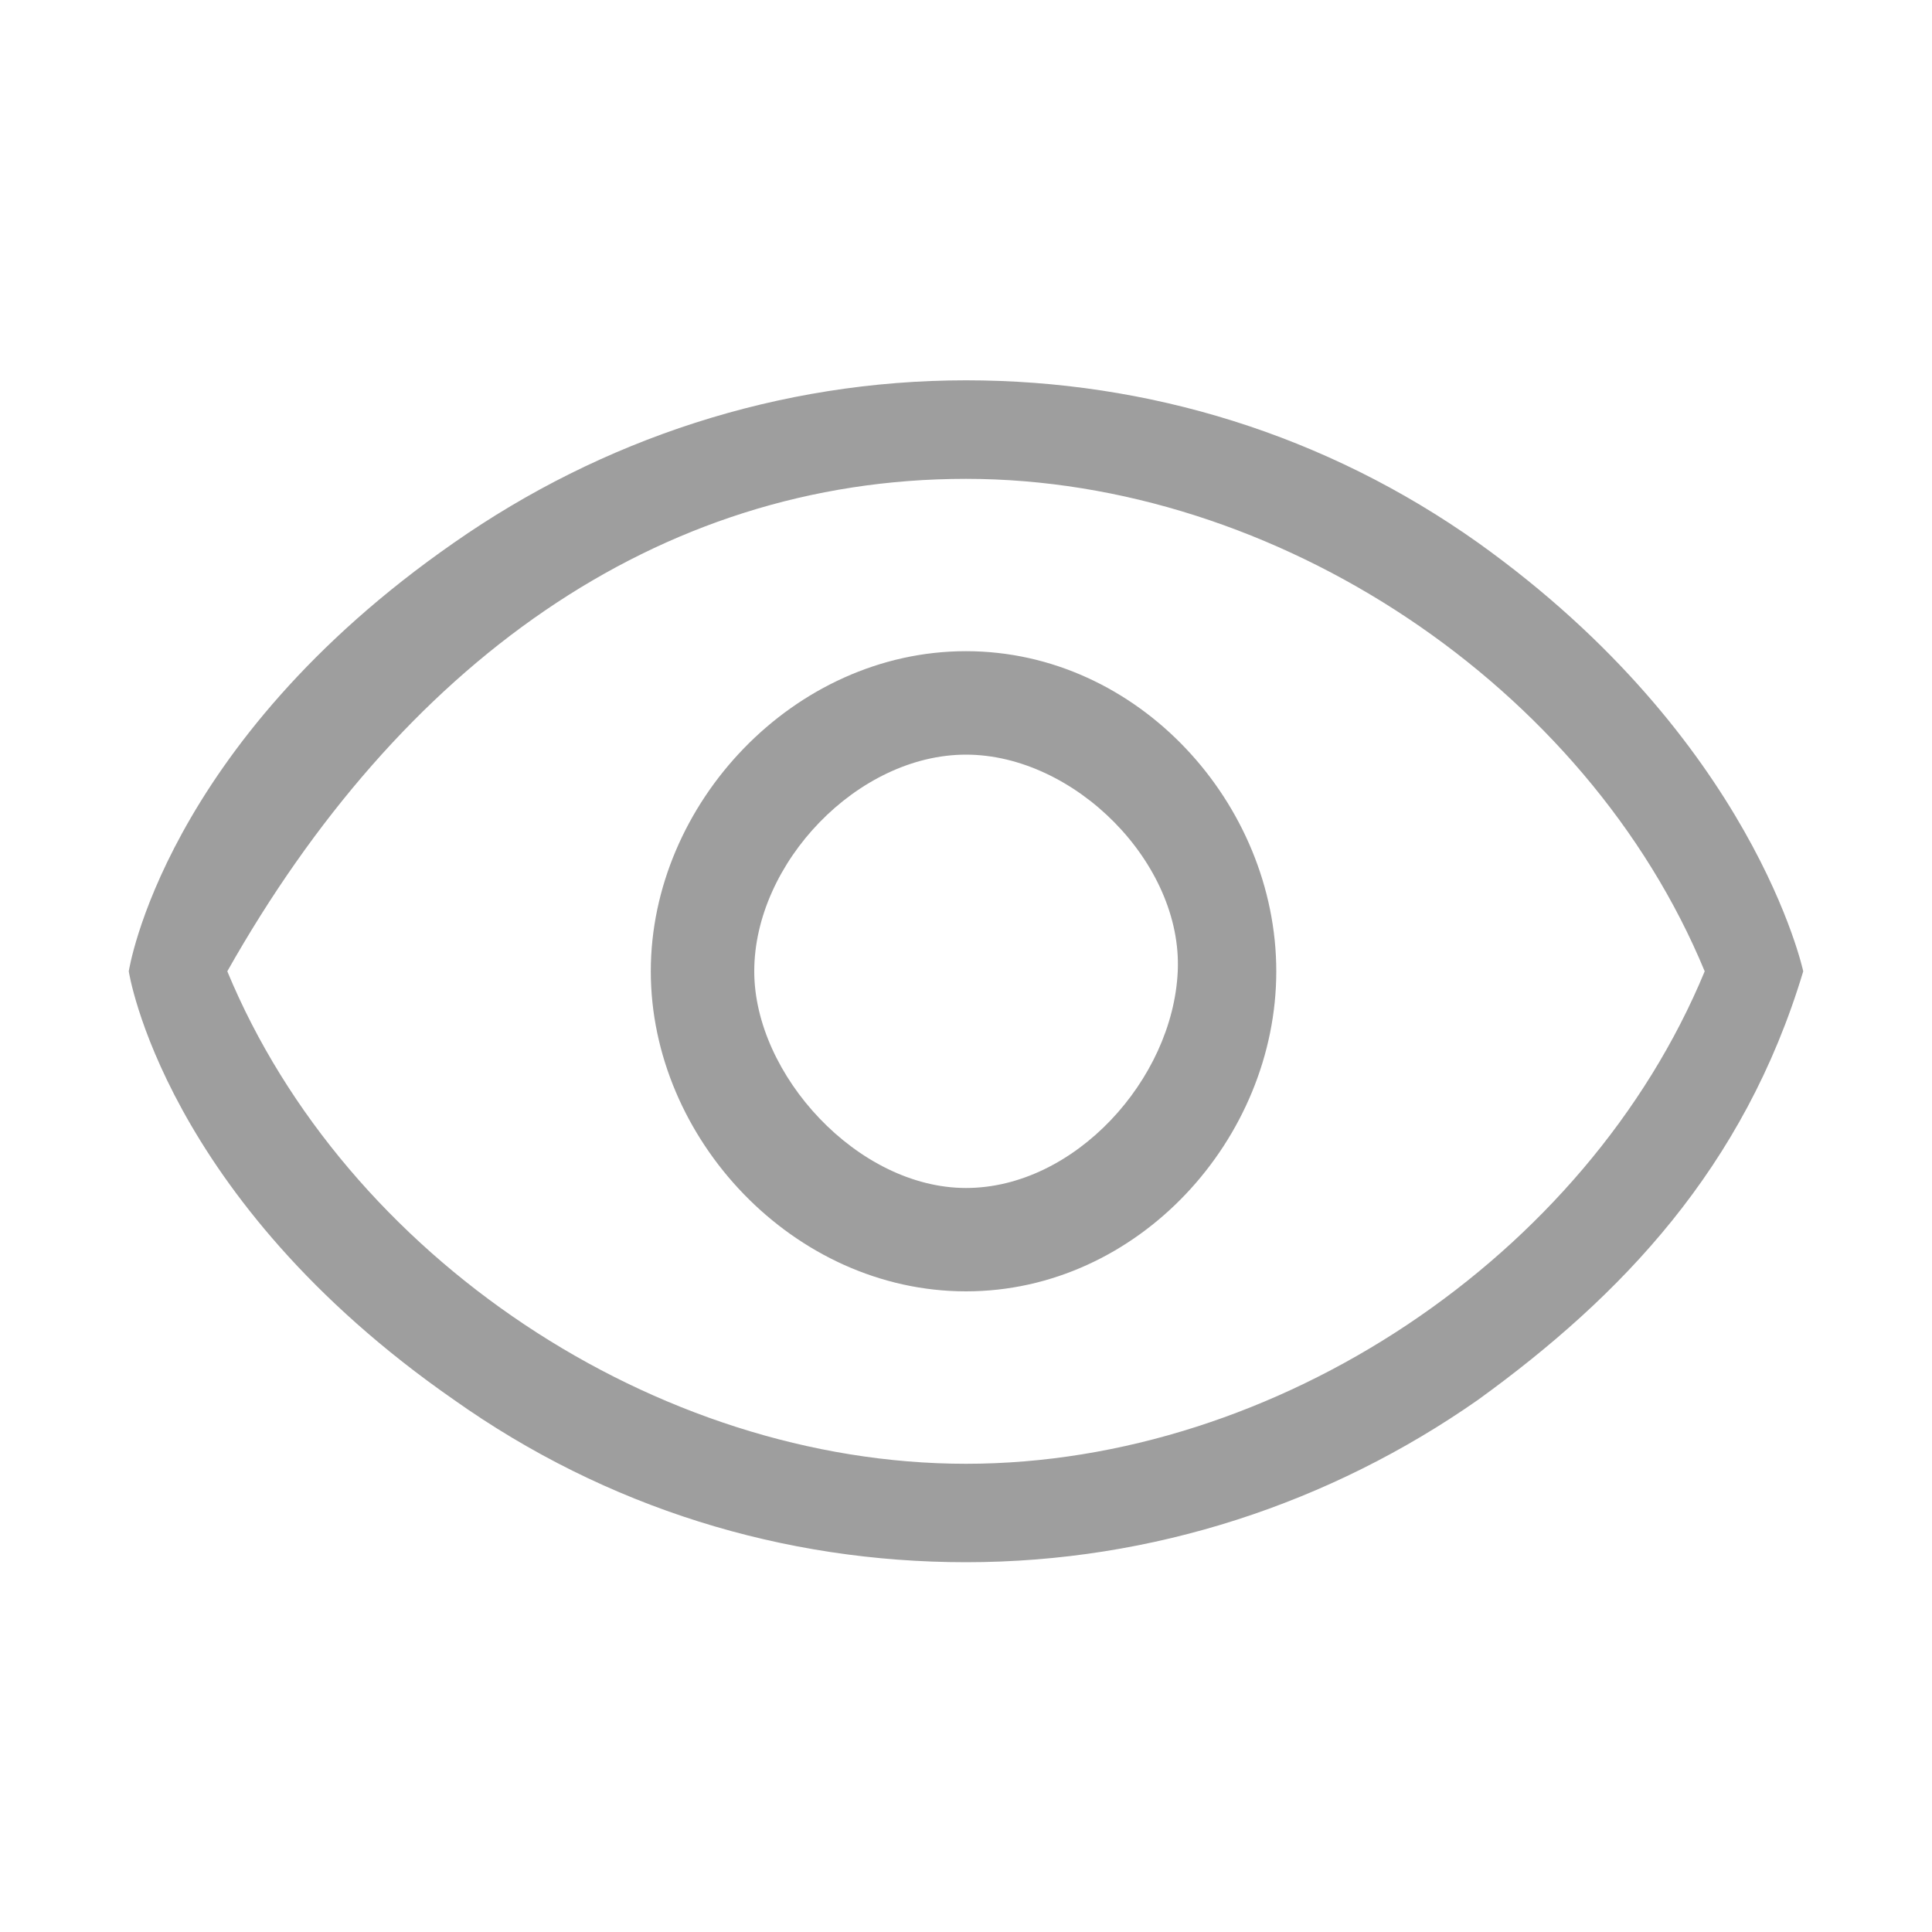 <svg width="20" height="20" viewBox="0 0 20 20" fill="none" xmlns="http://www.w3.org/2000/svg">
<g id="&#229;&#143;&#175;&#232;&#167;&#129;icon">
<path id="Vector" d="M15.302 14.49C13.773 15.56 11.937 16.172 10 16.172C8.114 16.172 6.279 15.611 4.698 14.49C1.69 12.4 1.333 10.055 1.333 10.055C1.333 10.055 1.69 7.71 4.698 5.619C6.228 4.549 8.063 3.937 10 3.937C11.886 3.937 13.722 4.498 15.302 5.619C18.157 7.659 18.667 10.055 18.667 10.055C18.055 12.094 16.781 13.419 15.302 14.49ZM10 4.957C6.788 4.957 4.137 6.894 2.353 10.055C3.577 13.011 6.788 15.153 10 15.153C13.212 15.153 16.424 13.011 17.647 10.055C16.424 7.098 13.212 4.957 10 4.957V4.957ZM10 13.368C8.216 13.368 6.737 11.788 6.737 10.055C6.737 8.321 8.216 6.741 10 6.741C11.784 6.741 13.212 8.321 13.212 10.055C13.212 11.788 11.784 13.368 10 13.368ZM10 7.812C8.879 7.812 7.808 8.933 7.808 10.055C7.808 11.125 8.879 12.298 10 12.298C11.122 12.298 12.141 11.176 12.192 10.055C12.243 8.933 11.122 7.812 10 7.812Z" fill="#9E9E9E"/>
</g>
</svg>
